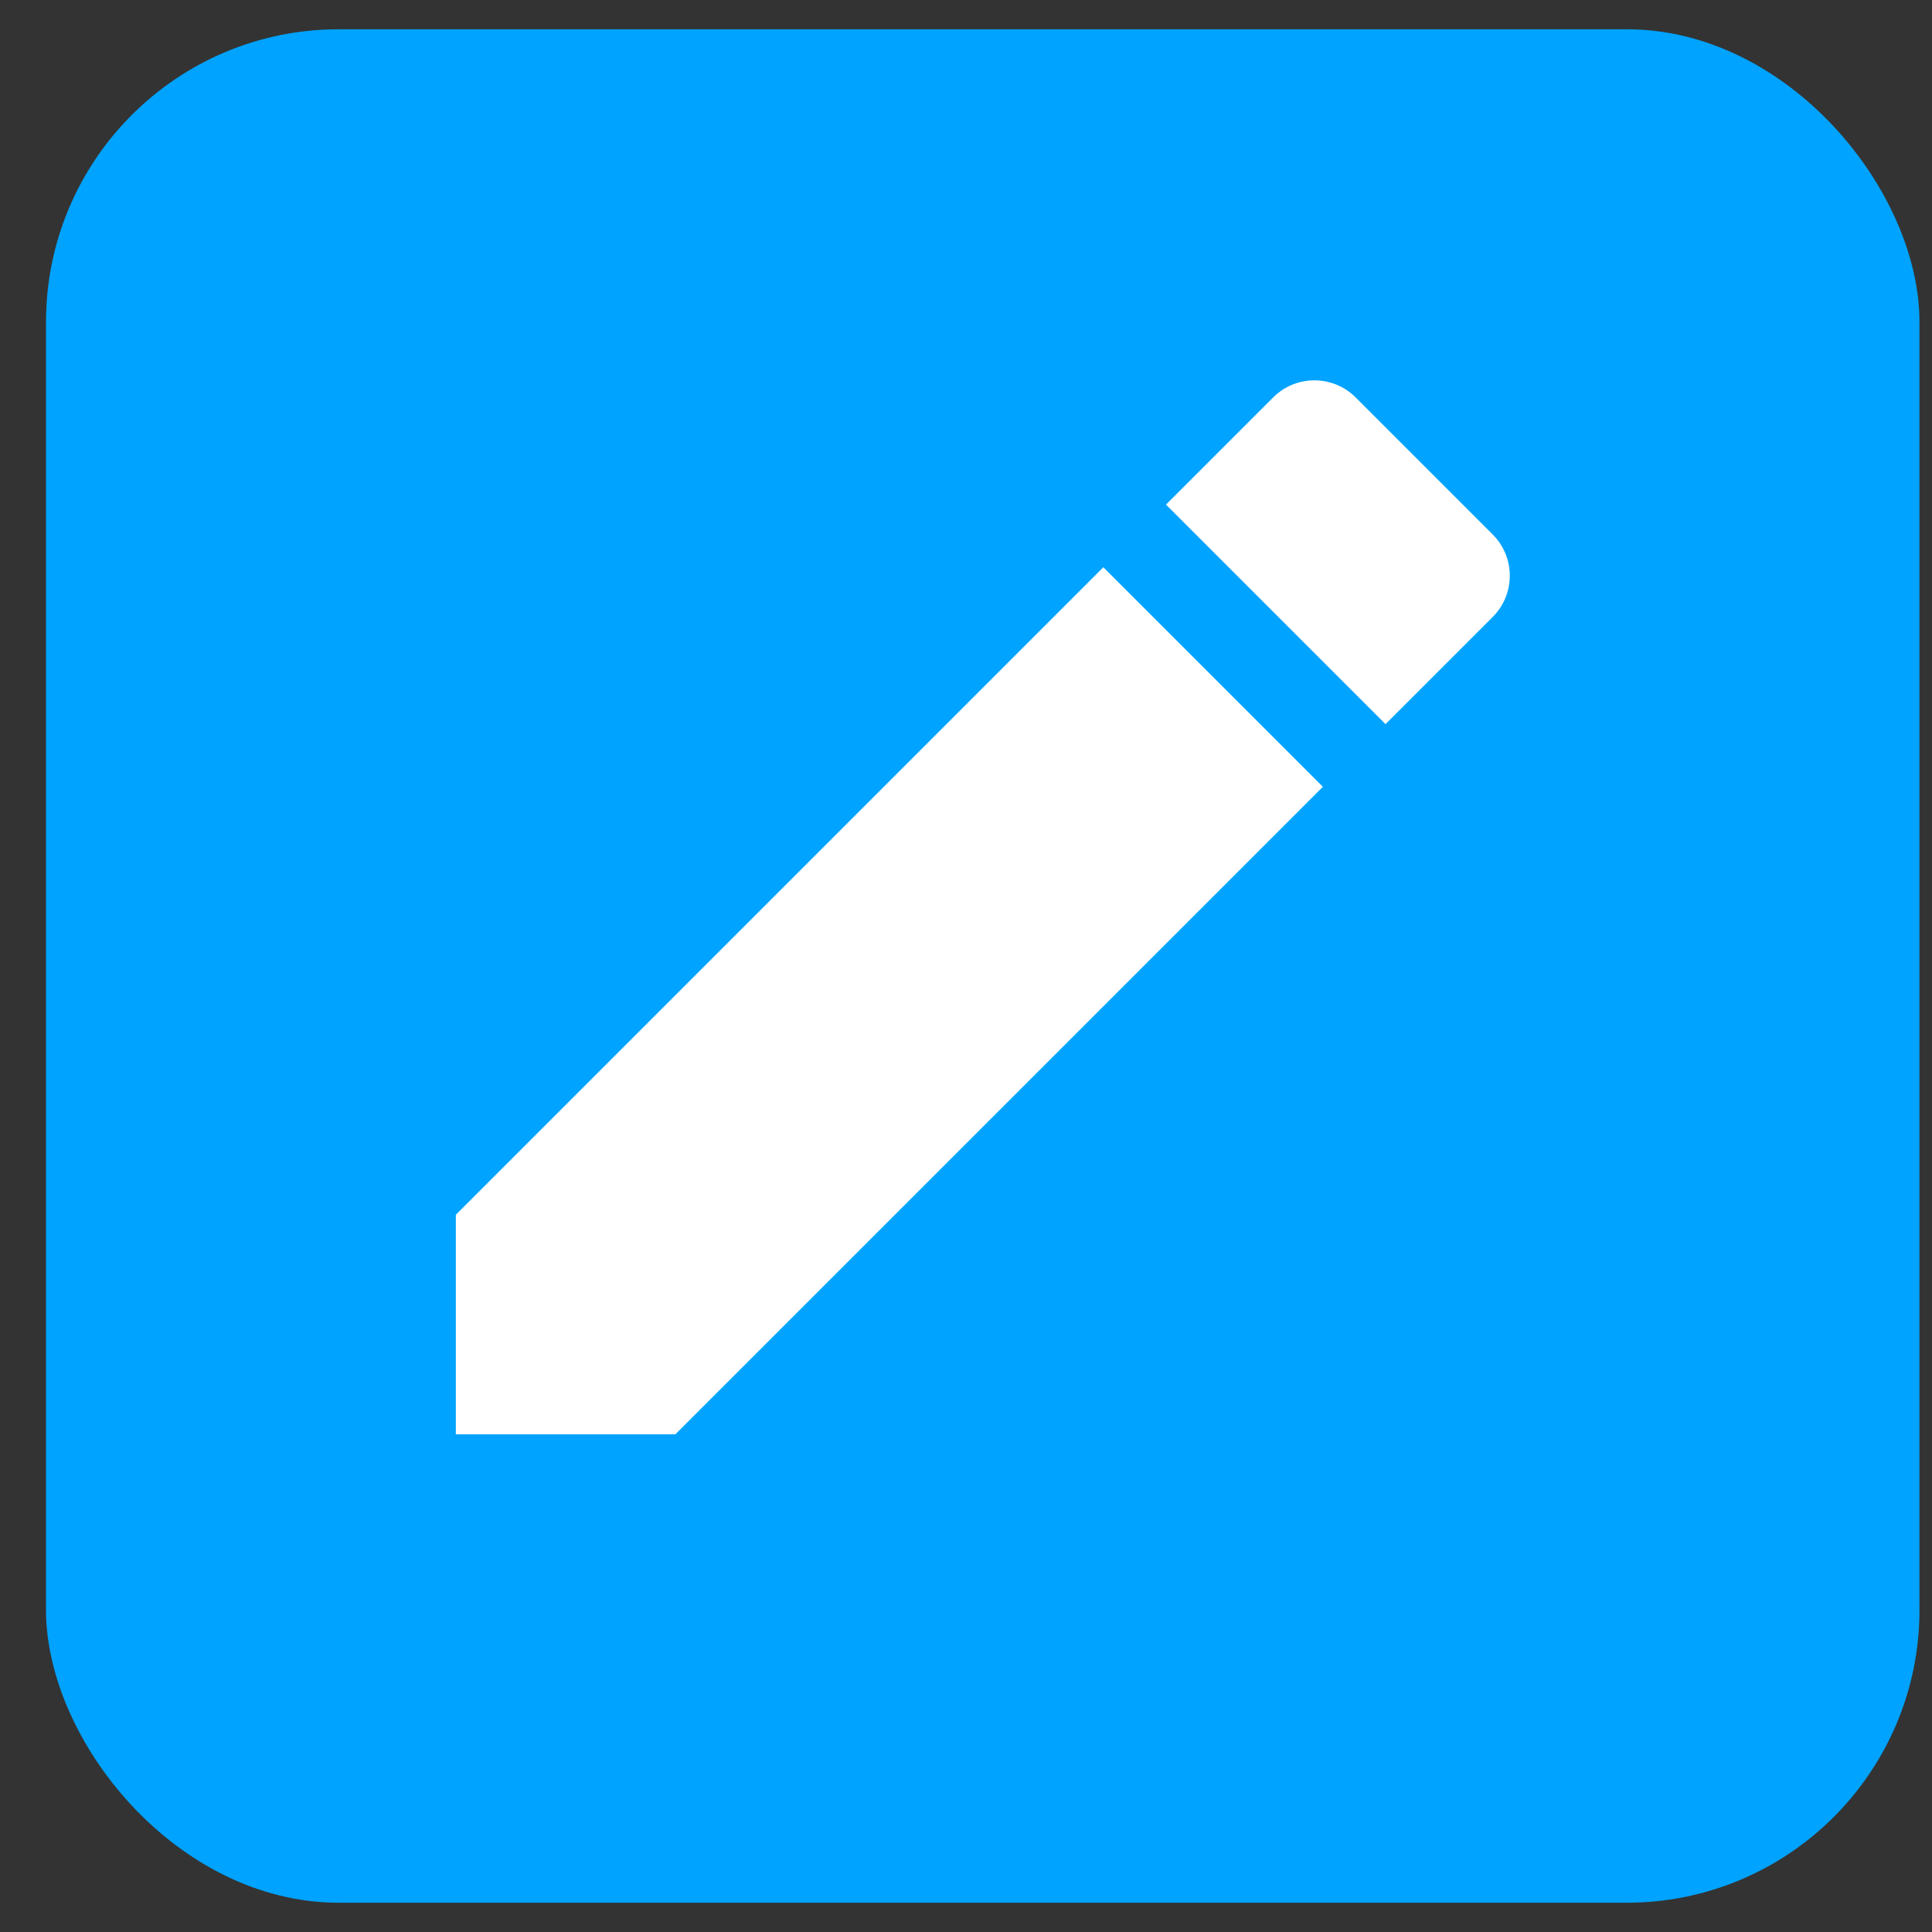 <svg width="33" height="33" viewBox="0 0 33 33" fill="none" xmlns="http://www.w3.org/2000/svg">
<rect x="0" y="0" width="33" height="33" fill="#333333" stroke="none"/>
<rect x="0.786" y="0.5" width="32" height="32" rx="5" fill="#00A3FF"/>
<g clip-path="url(#clip0_190_122964)">
<path d="M7.786 20.749V24.499H11.536L22.596 13.439L18.846 9.689L7.786 20.749ZM25.496 10.539C25.886 10.149 25.886 9.519 25.496 9.129L23.156 6.789C22.766 6.399 22.136 6.399 21.746 6.789L19.916 8.619L23.666 12.369L25.496 10.539Z" fill="white"/>
</g>
<defs>
<clipPath id="clip0_190_122964">
<rect width="24" height="24" fill="white" transform="translate(4.786 3.5)"/>
</clipPath>
</defs>
</svg>
